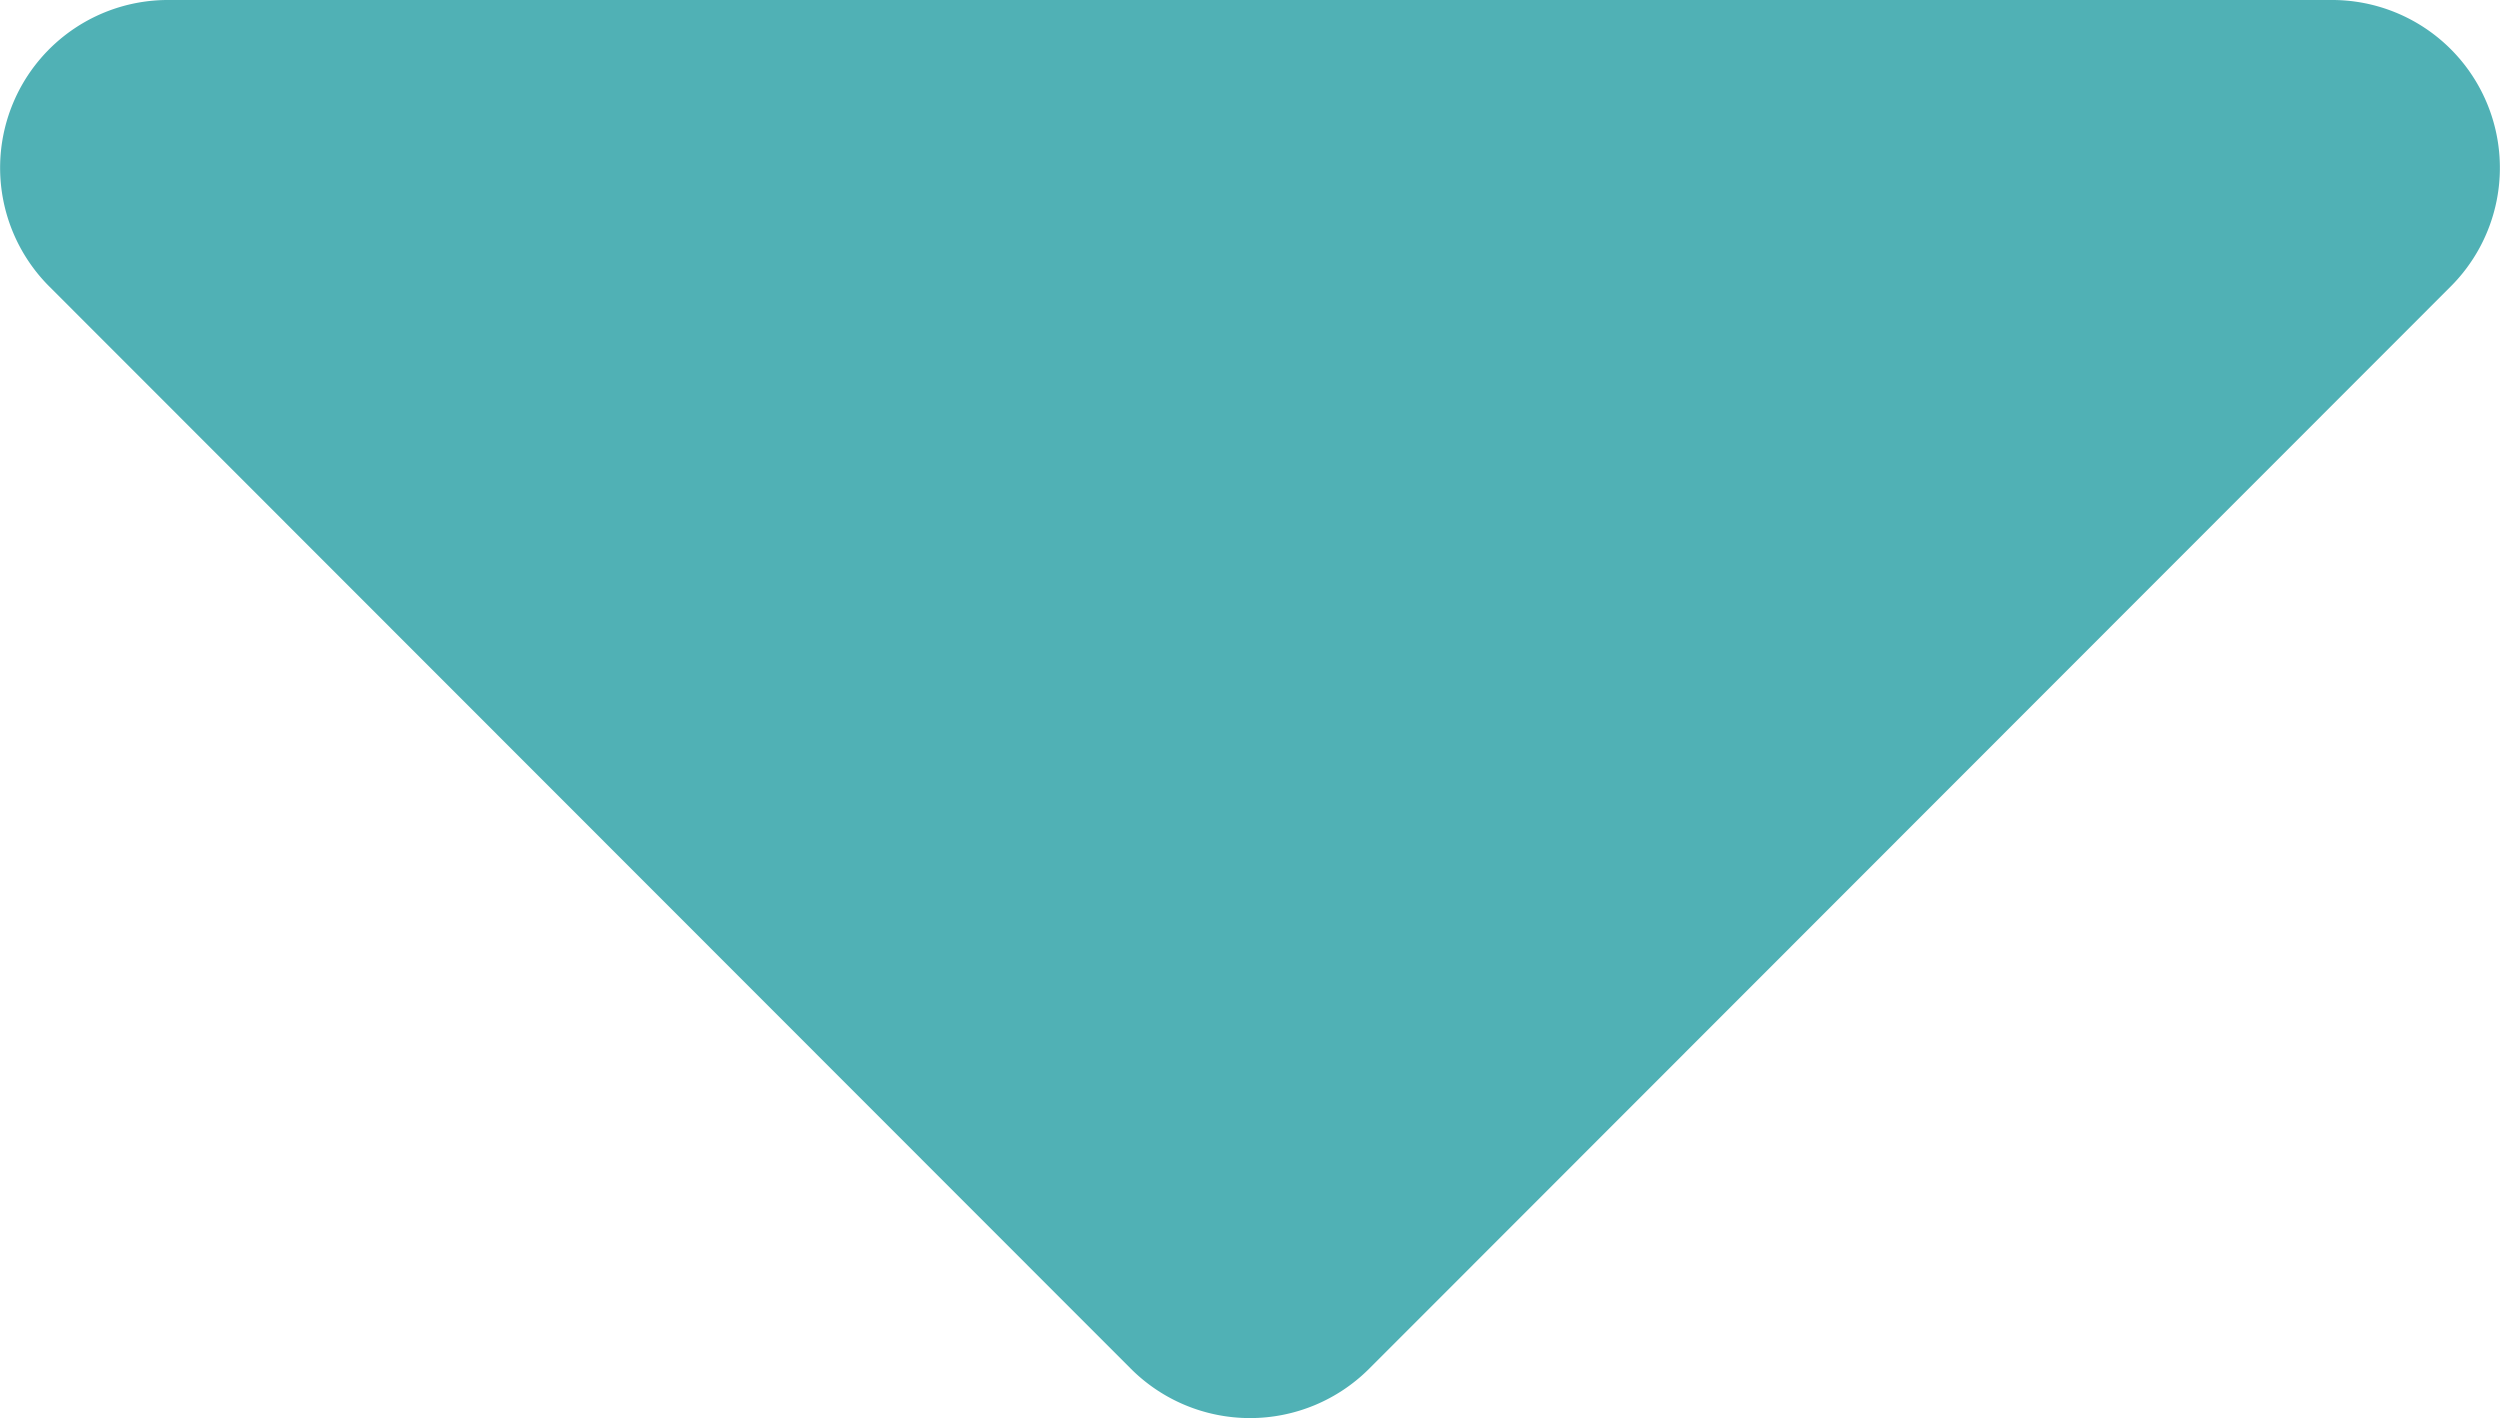 <svg xmlns="http://www.w3.org/2000/svg" width="11.025" height="6.254" viewBox="0 0 11.025 6.254">
  <path id="Icon_awesome-caret-down" data-name="Icon awesome-caret-down" d="M1.536,13.5h9.541a.74.74,0,0,1,.523,1.265L6.831,19.537a.743.743,0,0,1-1.049,0L1.013,14.765A.74.74,0,0,1,1.536,13.5Z" transform="translate(-0.794 -13.5)" fill="#50b1b5"/>
</svg>

